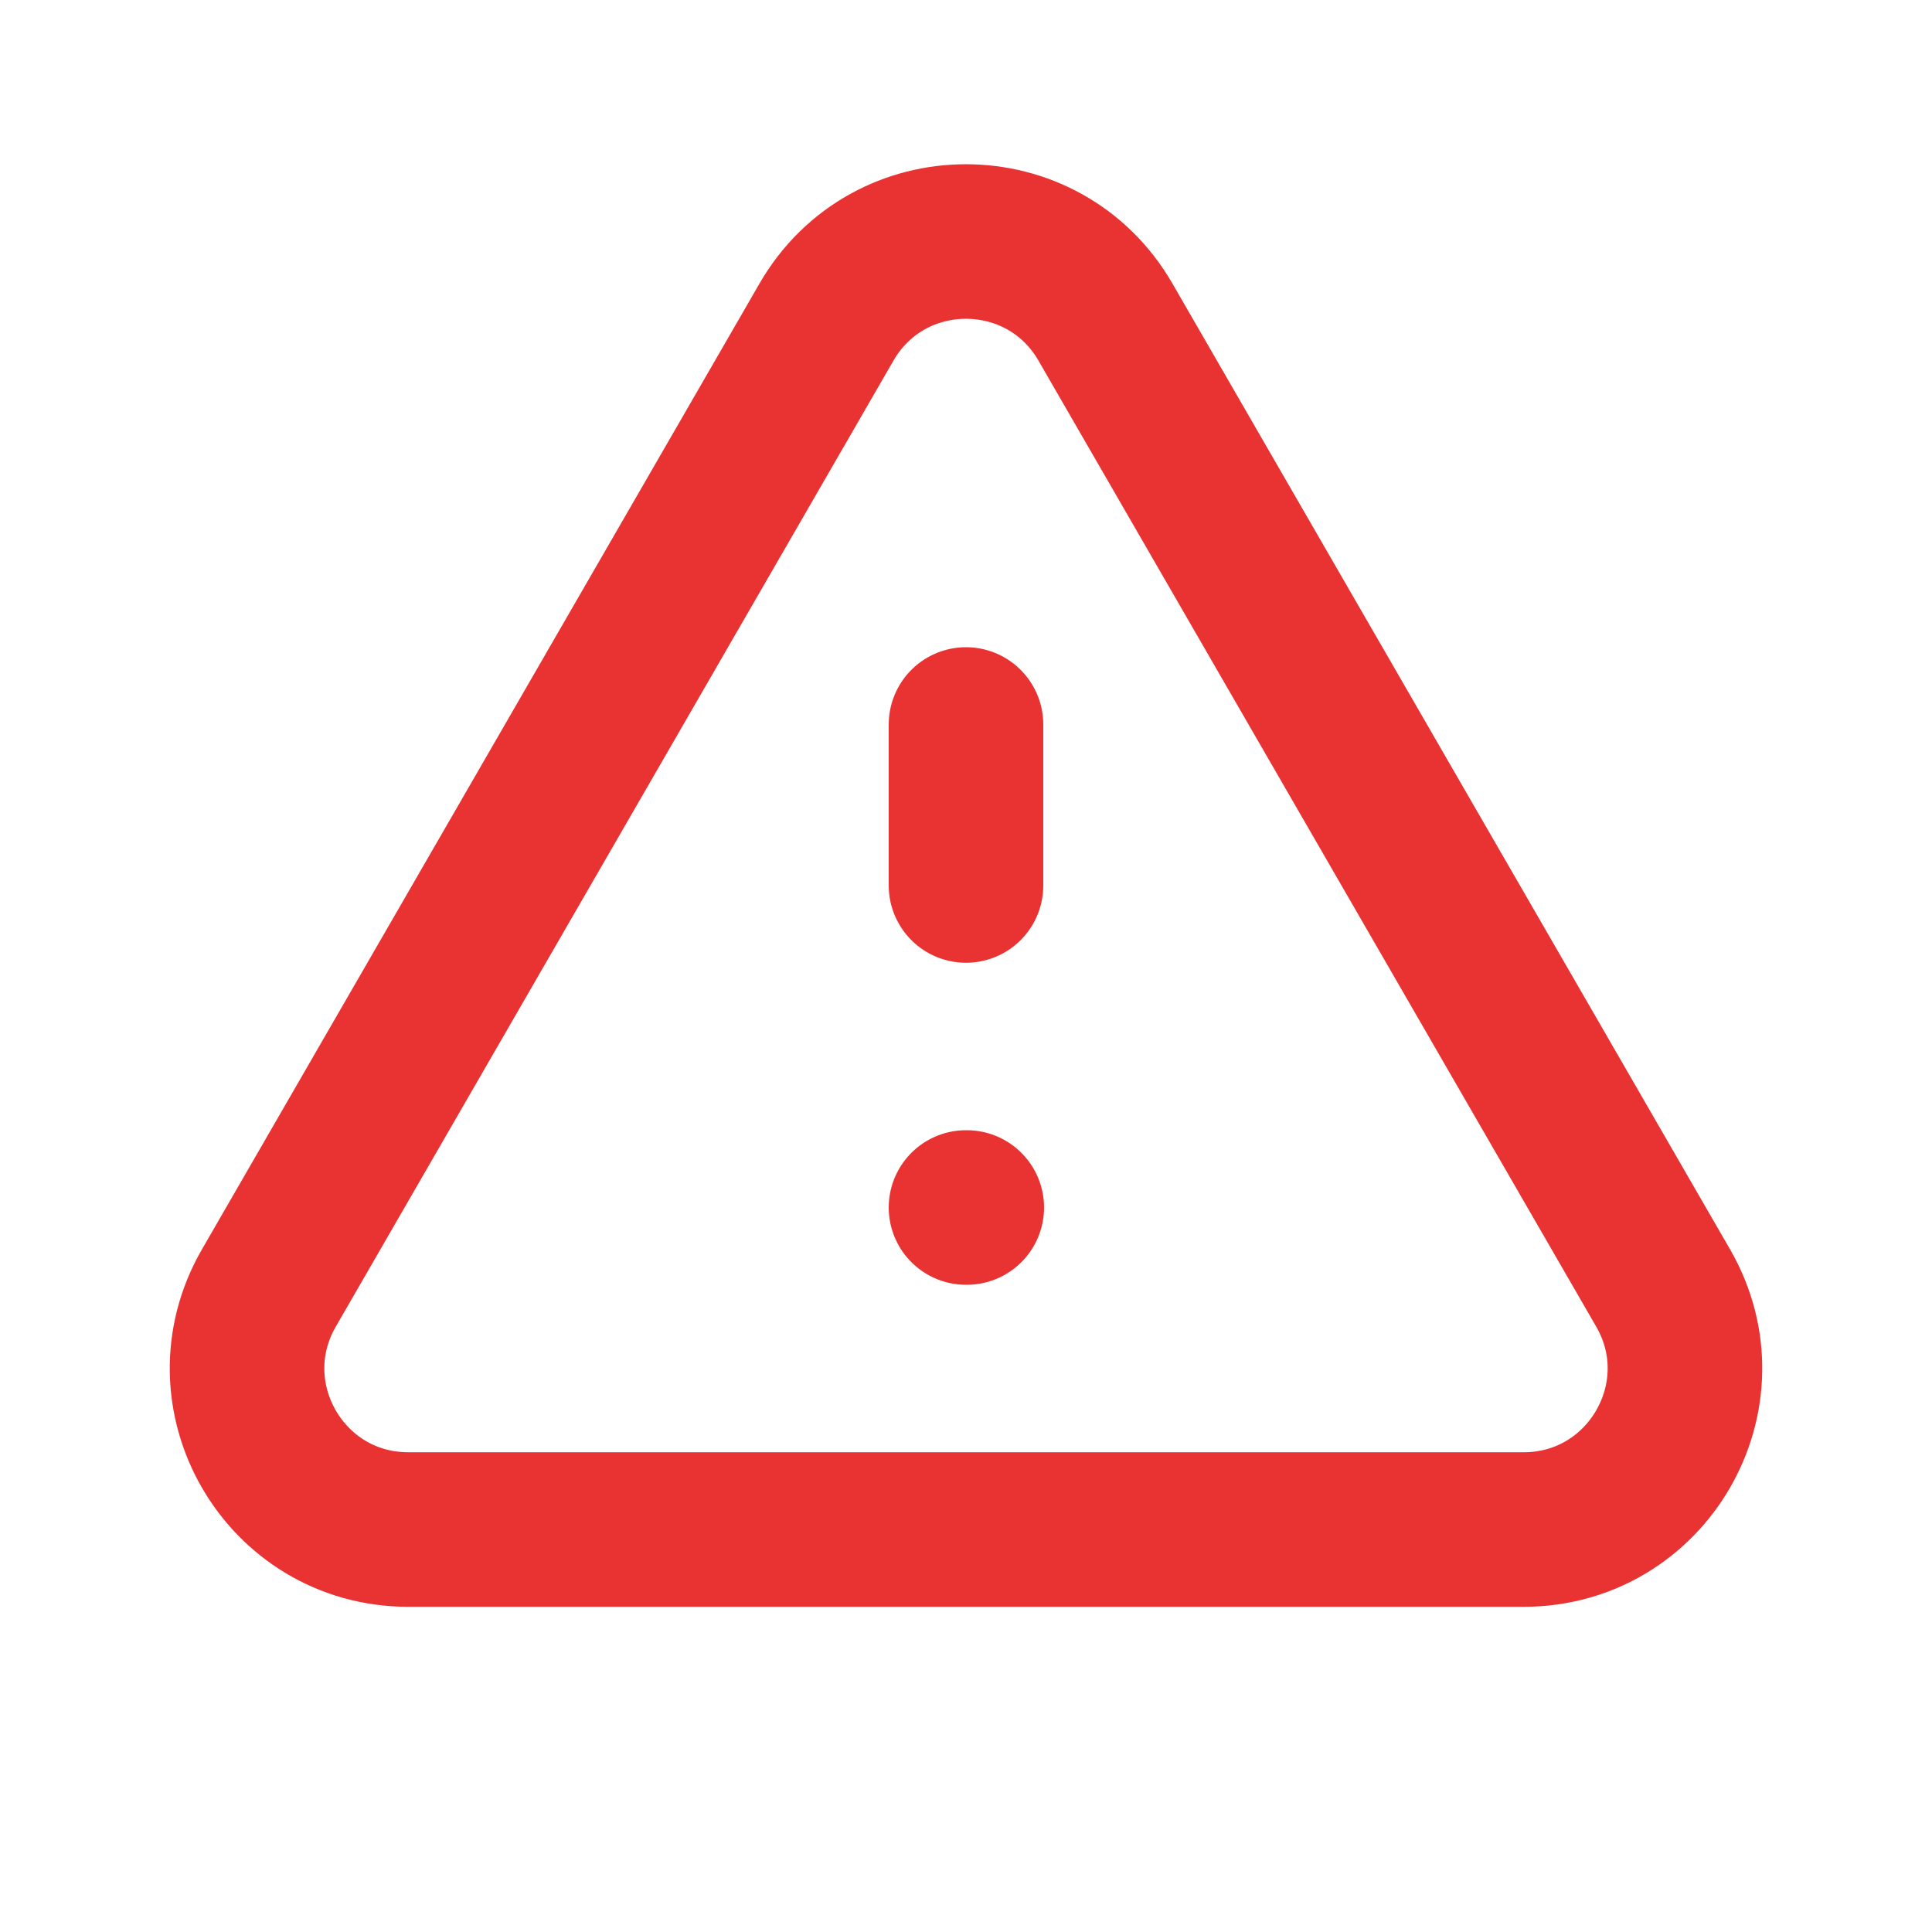 <svg width="25" height="25" viewBox="0 0 25 25" fill="none" xmlns="http://www.w3.org/2000/svg">
<path d="M12.5 9.375V11.458M12.5 15.625H12.51M5.283 19.792H19.716C21.32 19.792 22.323 18.056 21.521 16.667L14.304 4.167C13.502 2.778 11.497 2.778 10.695 4.167L3.479 16.667C2.677 18.056 3.679 19.792 5.283 19.792Z" stroke="#E93333" stroke-width="2" stroke-linecap="round" stroke-linejoin="round"/>
</svg>

